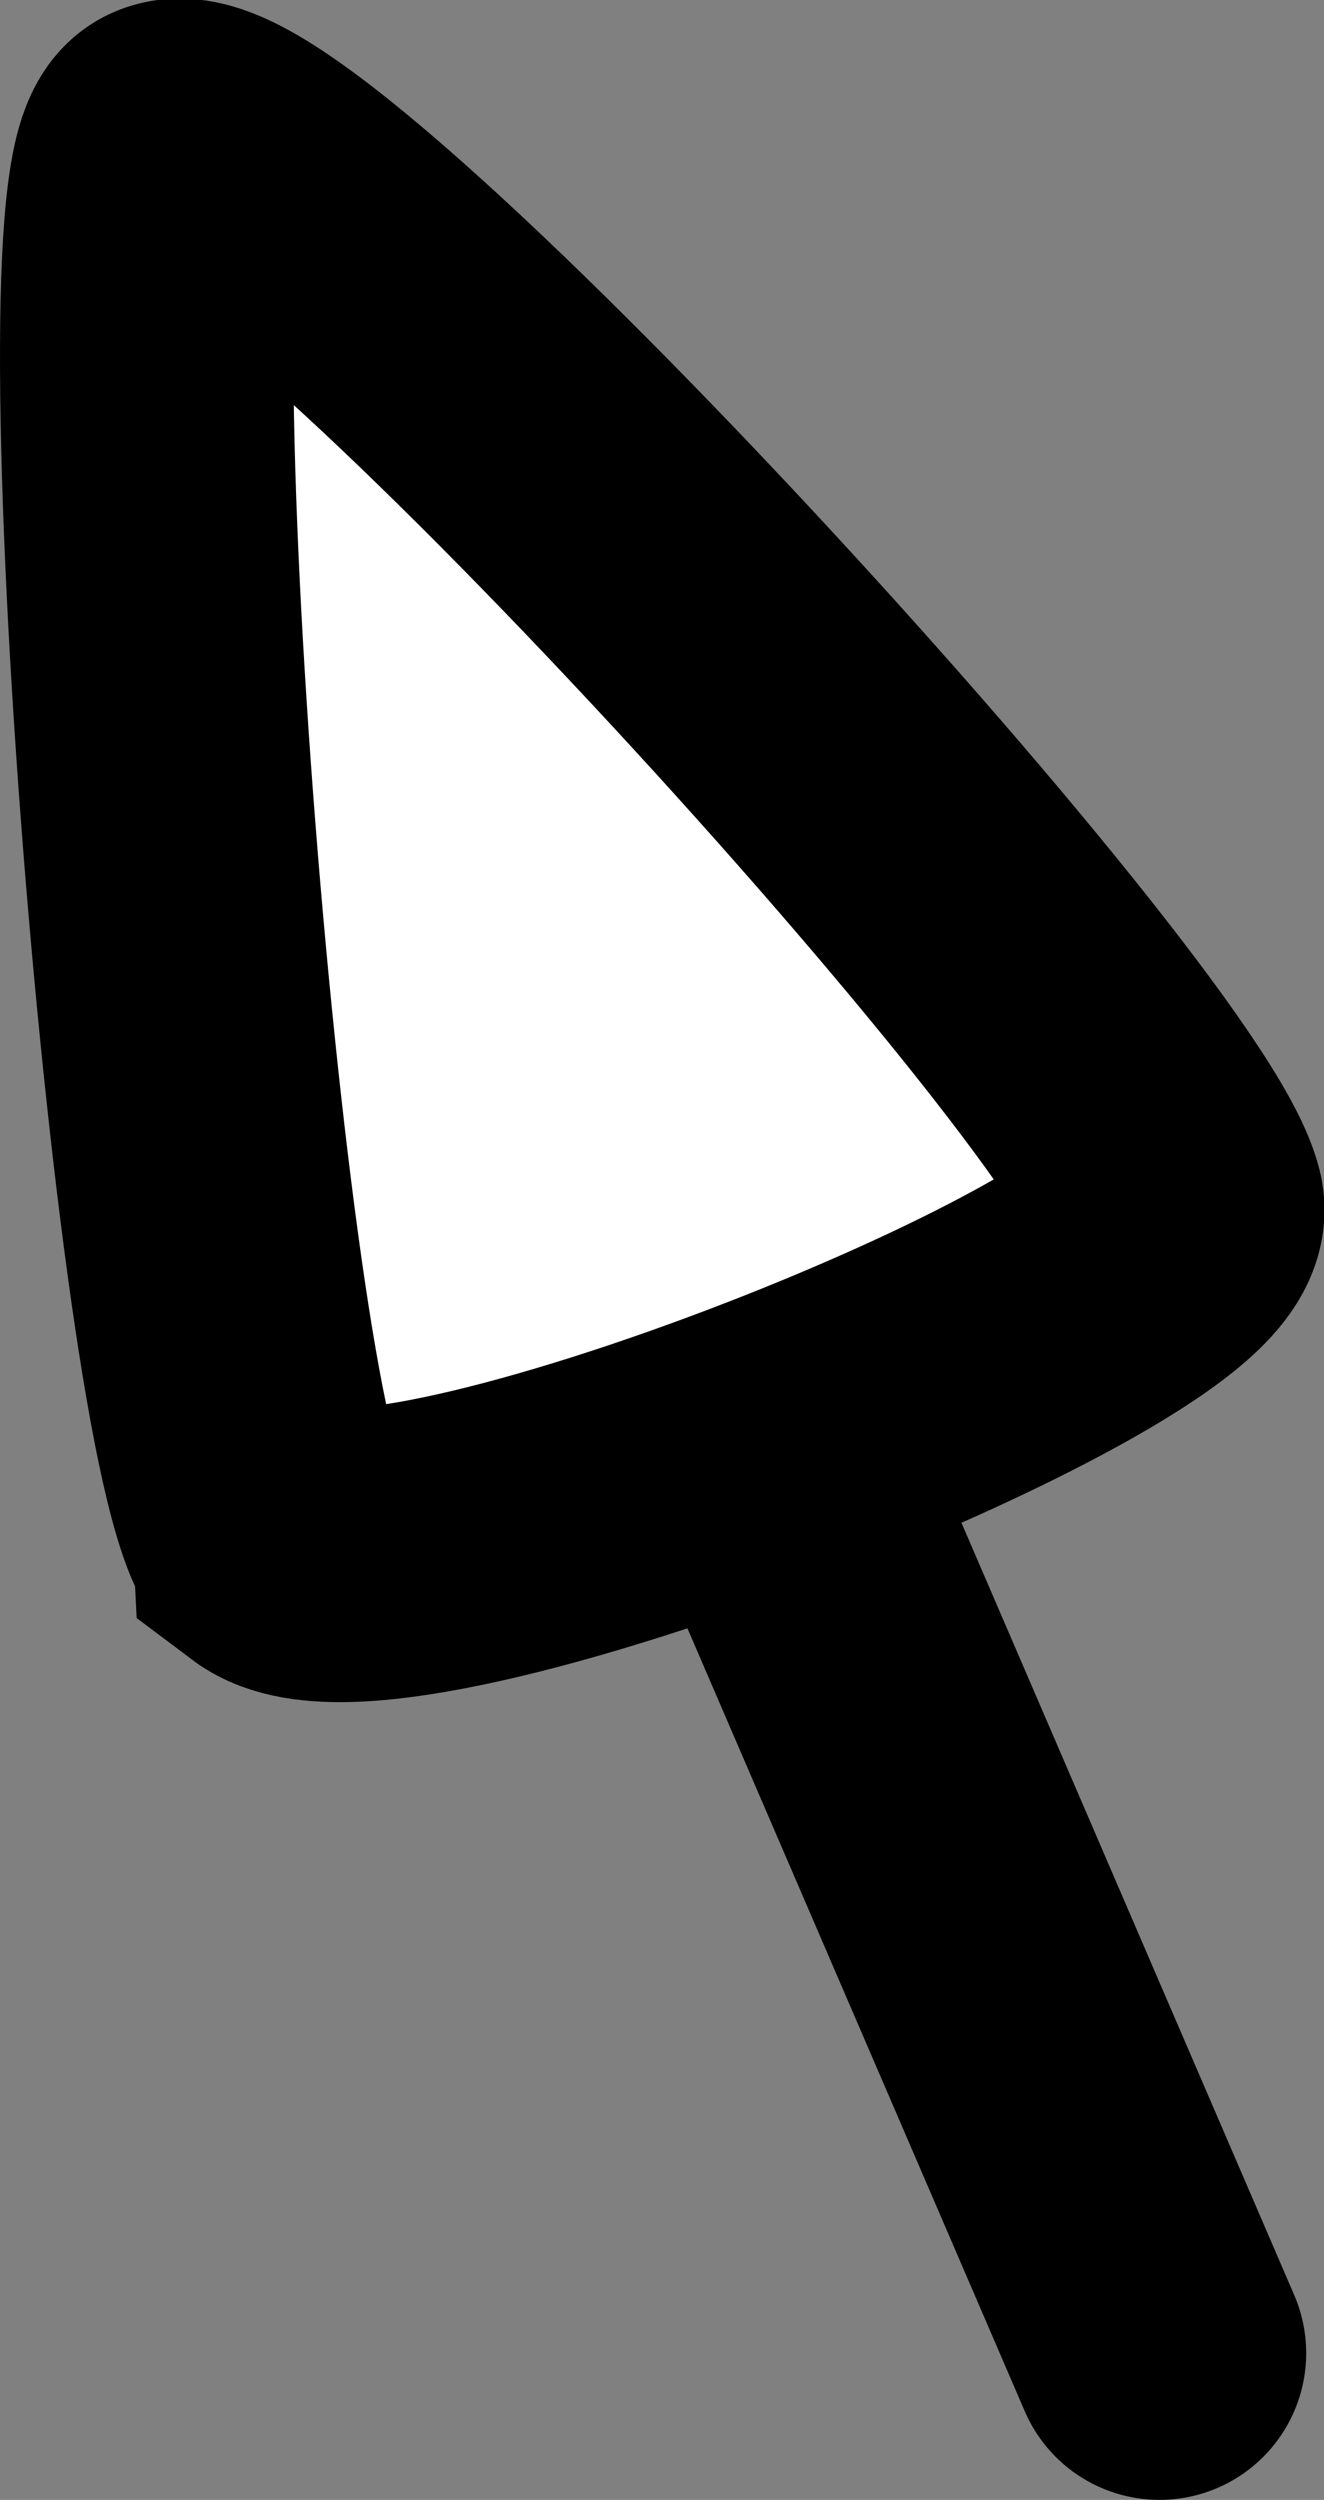 <svg version="1.1" xmlns="http://www.w3.org/2000/svg" xmlns:xlink="http://www.w3.org/1999/xlink" width="31.587" height="59.621" viewBox="0,0,31.587,59.621"><rect x="0" y="0" width="31.587" height="59.621" fill="#808080" stroke="none"/><g transform="translate(-230.941,-168.366)"><g data-paper-data="{&quot;isPaintingLayer&quot;:true}" fill-rule="nonzero" stroke="#000000" stroke-linejoin="miter" stroke-miterlimit="10" stroke-dasharray="" stroke-dashoffset="0" style="mix-blend-mode: normal"><path d="" fill="#9966ff" stroke-width="2" stroke-linecap="butt"/><path d="M237.615,205.144c-1.842,-1.387 -4.336,-32.498 -2.571,-33.277c2.363,-1.043 23.052,21.565 23.984,25.254c0.562,2.223 -18.799,9.992 -21.413,8.024z" fill="#ffffff" stroke-width="7" stroke-linecap="butt"/><path d="M249.267,202.826l9.336,21.661" fill="none" stroke-width="7" stroke-linecap="round"/></g></g></svg>